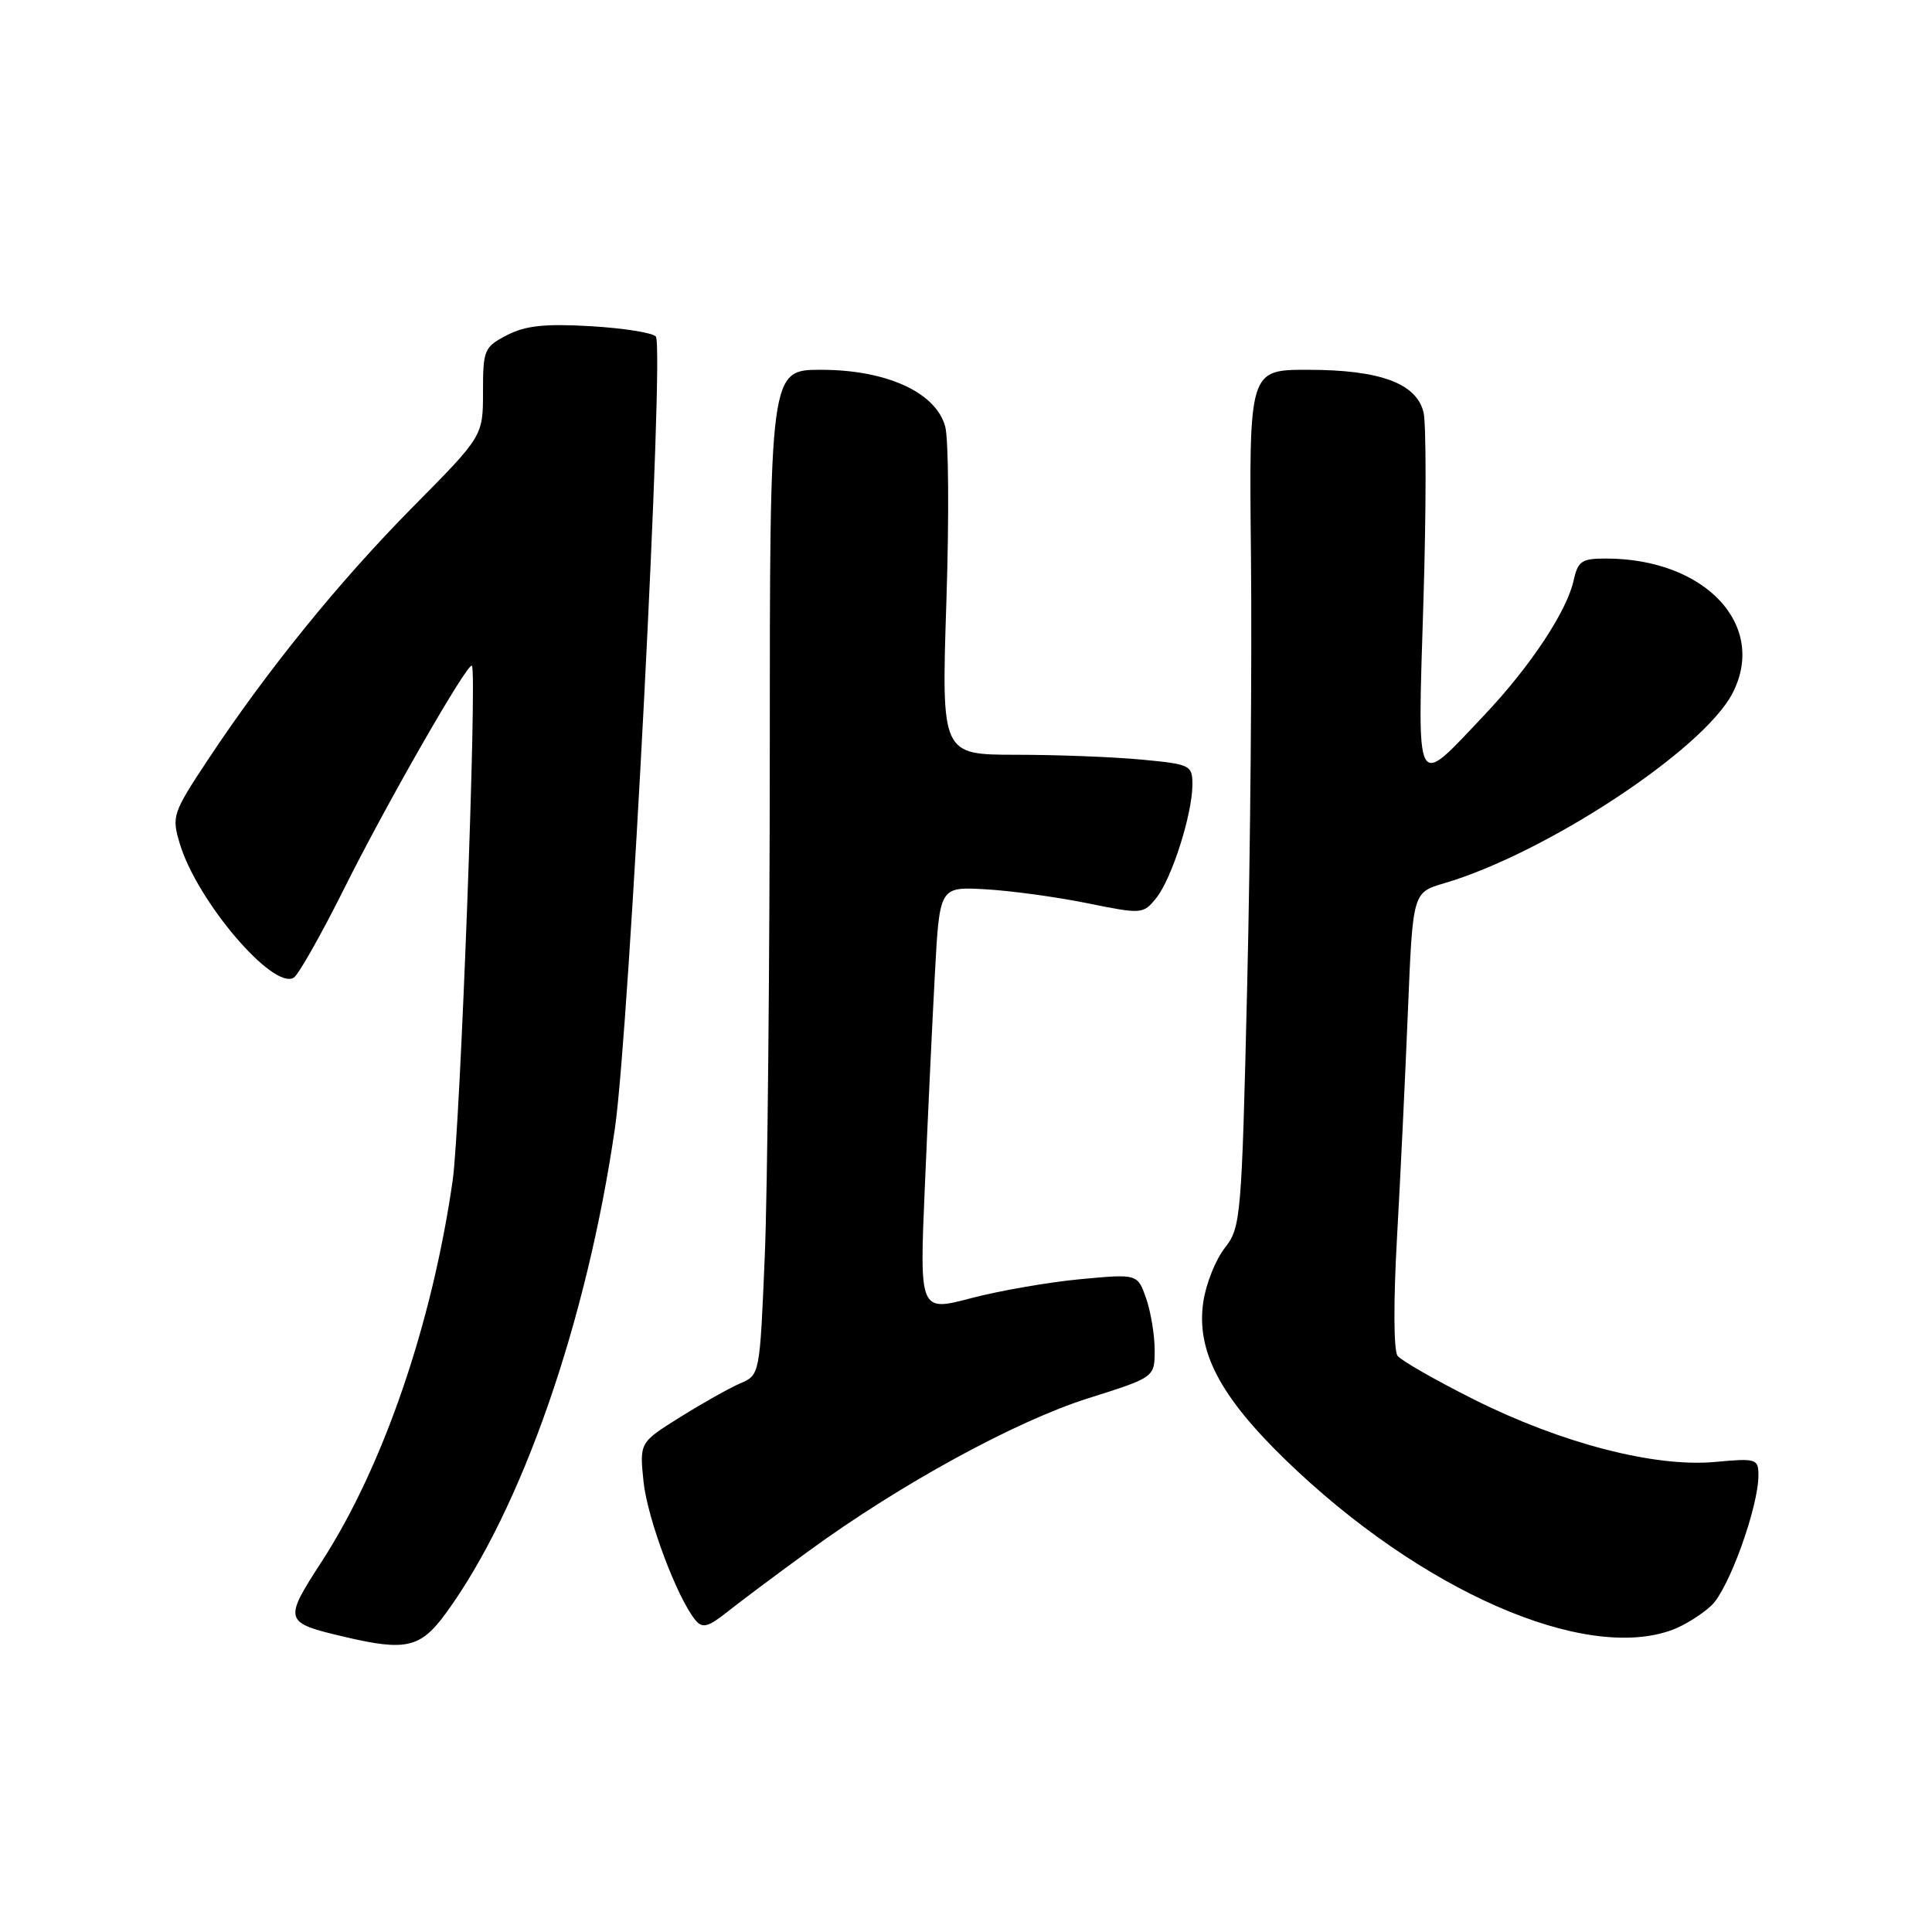 <?xml version="1.0" encoding="UTF-8" standalone="no"?>
<!DOCTYPE svg PUBLIC "-//W3C//DTD SVG 1.1//EN" "http://www.w3.org/Graphics/SVG/1.1/DTD/svg11.dtd" >
<svg xmlns="http://www.w3.org/2000/svg" xmlns:xlink="http://www.w3.org/1999/xlink" version="1.1" viewBox="0 0 256 256">
 <g >
 <path fill="currentColor"
d=" M 59.09 213.75 C 69.09 200.05 77.75 175.20 81.48 149.50 C 83.40 136.28 88.07 45.89 86.90 44.59 C 86.44 44.08 82.54 43.47 78.22 43.22 C 72.20 42.87 69.61 43.15 67.18 44.41 C 64.16 45.97 64.00 46.34 64.00 51.91 C 64.00 57.78 64.00 57.78 54.74 67.14 C 44.90 77.09 35.35 88.88 27.49 100.76 C 22.87 107.75 22.73 108.17 23.83 111.81 C 26.10 119.39 36.19 131.24 38.93 129.54 C 39.55 129.16 42.57 123.82 45.64 117.67 C 51.26 106.40 62.01 87.66 62.53 88.21 C 63.25 88.95 60.99 149.40 59.98 156.43 C 57.25 175.45 50.77 194.31 42.69 206.82 C 37.51 214.81 37.57 214.99 45.69 216.90 C 53.80 218.81 55.73 218.36 59.09 213.75 Z  M 221.68 215.93 C 223.23 215.35 225.52 213.91 226.77 212.74 C 229.07 210.59 233.00 199.70 233.00 195.49 C 233.00 193.29 232.74 193.21 227.20 193.72 C 219.22 194.44 206.86 191.23 195.29 185.43 C 190.23 182.89 185.68 180.29 185.19 179.66 C 184.66 178.98 184.63 172.49 185.11 164.00 C 185.56 156.03 186.21 142.47 186.56 133.88 C 187.20 118.26 187.20 118.26 191.35 117.04 C 204.85 113.07 225.70 99.34 229.56 91.87 C 234.23 82.86 225.96 74.03 212.83 74.01 C 209.59 74.00 209.08 74.34 208.52 76.89 C 207.63 80.98 202.78 88.30 196.73 94.70 C 187.38 104.58 187.82 105.41 188.61 79.72 C 188.99 67.41 188.99 56.11 188.62 54.60 C 187.65 50.77 182.82 49.00 173.28 49.00 C 165.50 49.00 165.50 49.00 165.76 73.75 C 165.90 87.36 165.68 112.91 165.26 130.53 C 164.53 161.42 164.42 162.65 162.30 165.35 C 161.09 166.88 159.81 170.08 159.45 172.46 C 158.48 178.96 161.58 184.94 170.33 193.43 C 188.23 210.79 210.04 220.35 221.68 215.93 Z  M 107.17 205.51 C 119.30 196.66 134.55 188.33 144.16 185.29 C 153.00 182.50 153.00 182.50 153.00 178.90 C 153.00 176.92 152.49 173.83 151.87 172.04 C 150.73 168.79 150.73 168.79 143.14 169.50 C 138.97 169.89 132.47 171.02 128.69 172.01 C 121.83 173.82 121.83 173.82 122.55 157.16 C 122.94 148.00 123.54 135.32 123.88 129.00 C 124.50 117.50 124.50 117.50 130.50 117.83 C 133.80 118.01 139.86 118.83 143.97 119.66 C 151.33 121.15 151.47 121.14 153.21 118.99 C 155.26 116.46 158.00 107.86 158.00 103.96 C 158.00 101.39 157.74 101.26 151.25 100.65 C 147.54 100.30 140.05 100.01 134.62 100.01 C 124.74 100.00 124.74 100.00 125.40 79.75 C 125.77 68.61 125.70 58.15 125.24 56.50 C 124.00 51.98 117.45 49.00 108.79 49.00 C 102.00 49.00 102.00 49.00 102.00 99.75 C 101.99 127.66 101.70 157.63 101.34 166.34 C 100.68 182.17 100.68 182.19 98.09 183.30 C 96.67 183.91 93.08 185.93 90.12 187.78 C 84.74 191.14 84.74 191.14 85.27 196.32 C 85.78 201.22 89.73 211.77 92.16 214.69 C 93.08 215.80 93.84 215.60 96.39 213.57 C 98.10 212.21 102.95 208.58 107.17 205.51 Z "/>
</g>
</svg>